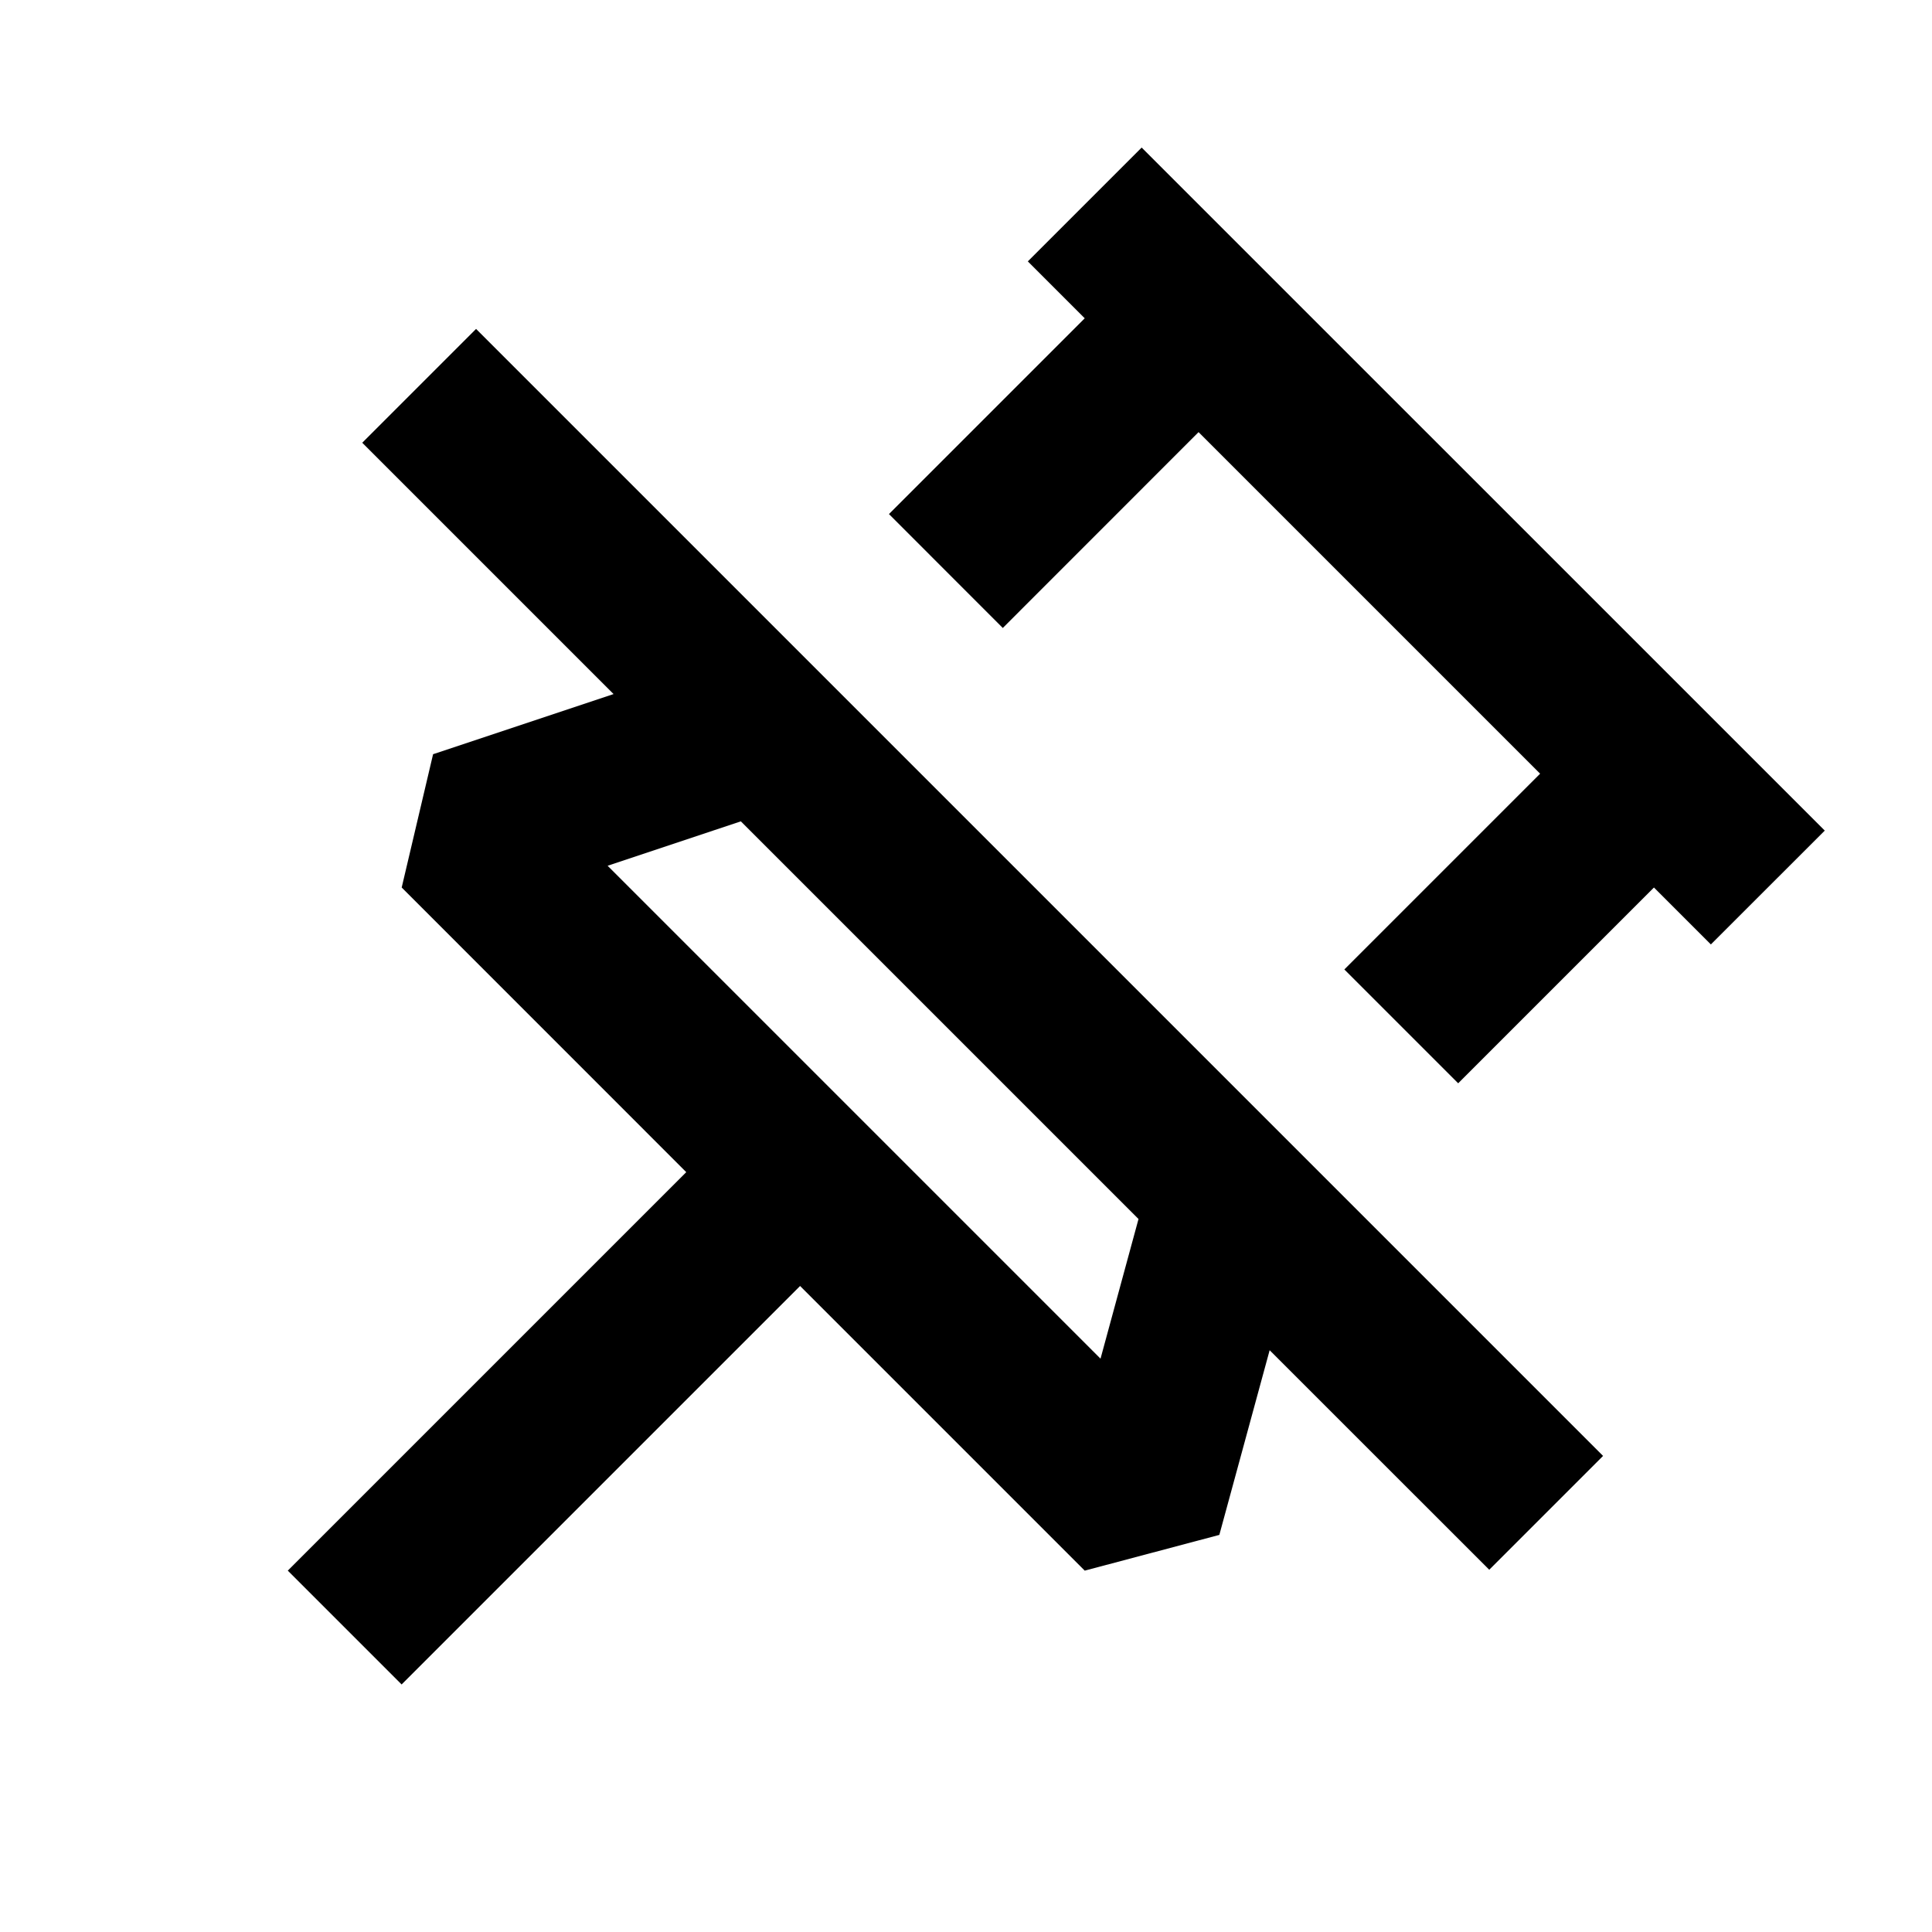 <svg xmlns="http://www.w3.org/2000/svg" width="24" height="24" fill="none">
  <path
    fill="currentColor"
    d="m14.182 1.833 8.486 8.485-1.415 1.414-.707-.707-2.432 2.432-1.414-1.414 2.432-2.432-4.243-4.243-2.432 2.433-1.414-1.415 2.432-2.432-.707-.707zm1.59 14.94L18.5 19.5l1.414-1.414-14-14L4.5 5.5l3.122 3.122-2.242.747-.39 1.656 3.535 3.536-4.95 4.95 1.414 1.414 4.95-4.95 3.536 3.536 1.672-.444zm-1.629-1.63-.472 1.735-6.123-6.123 1.655-.552z"
  />
</svg>
